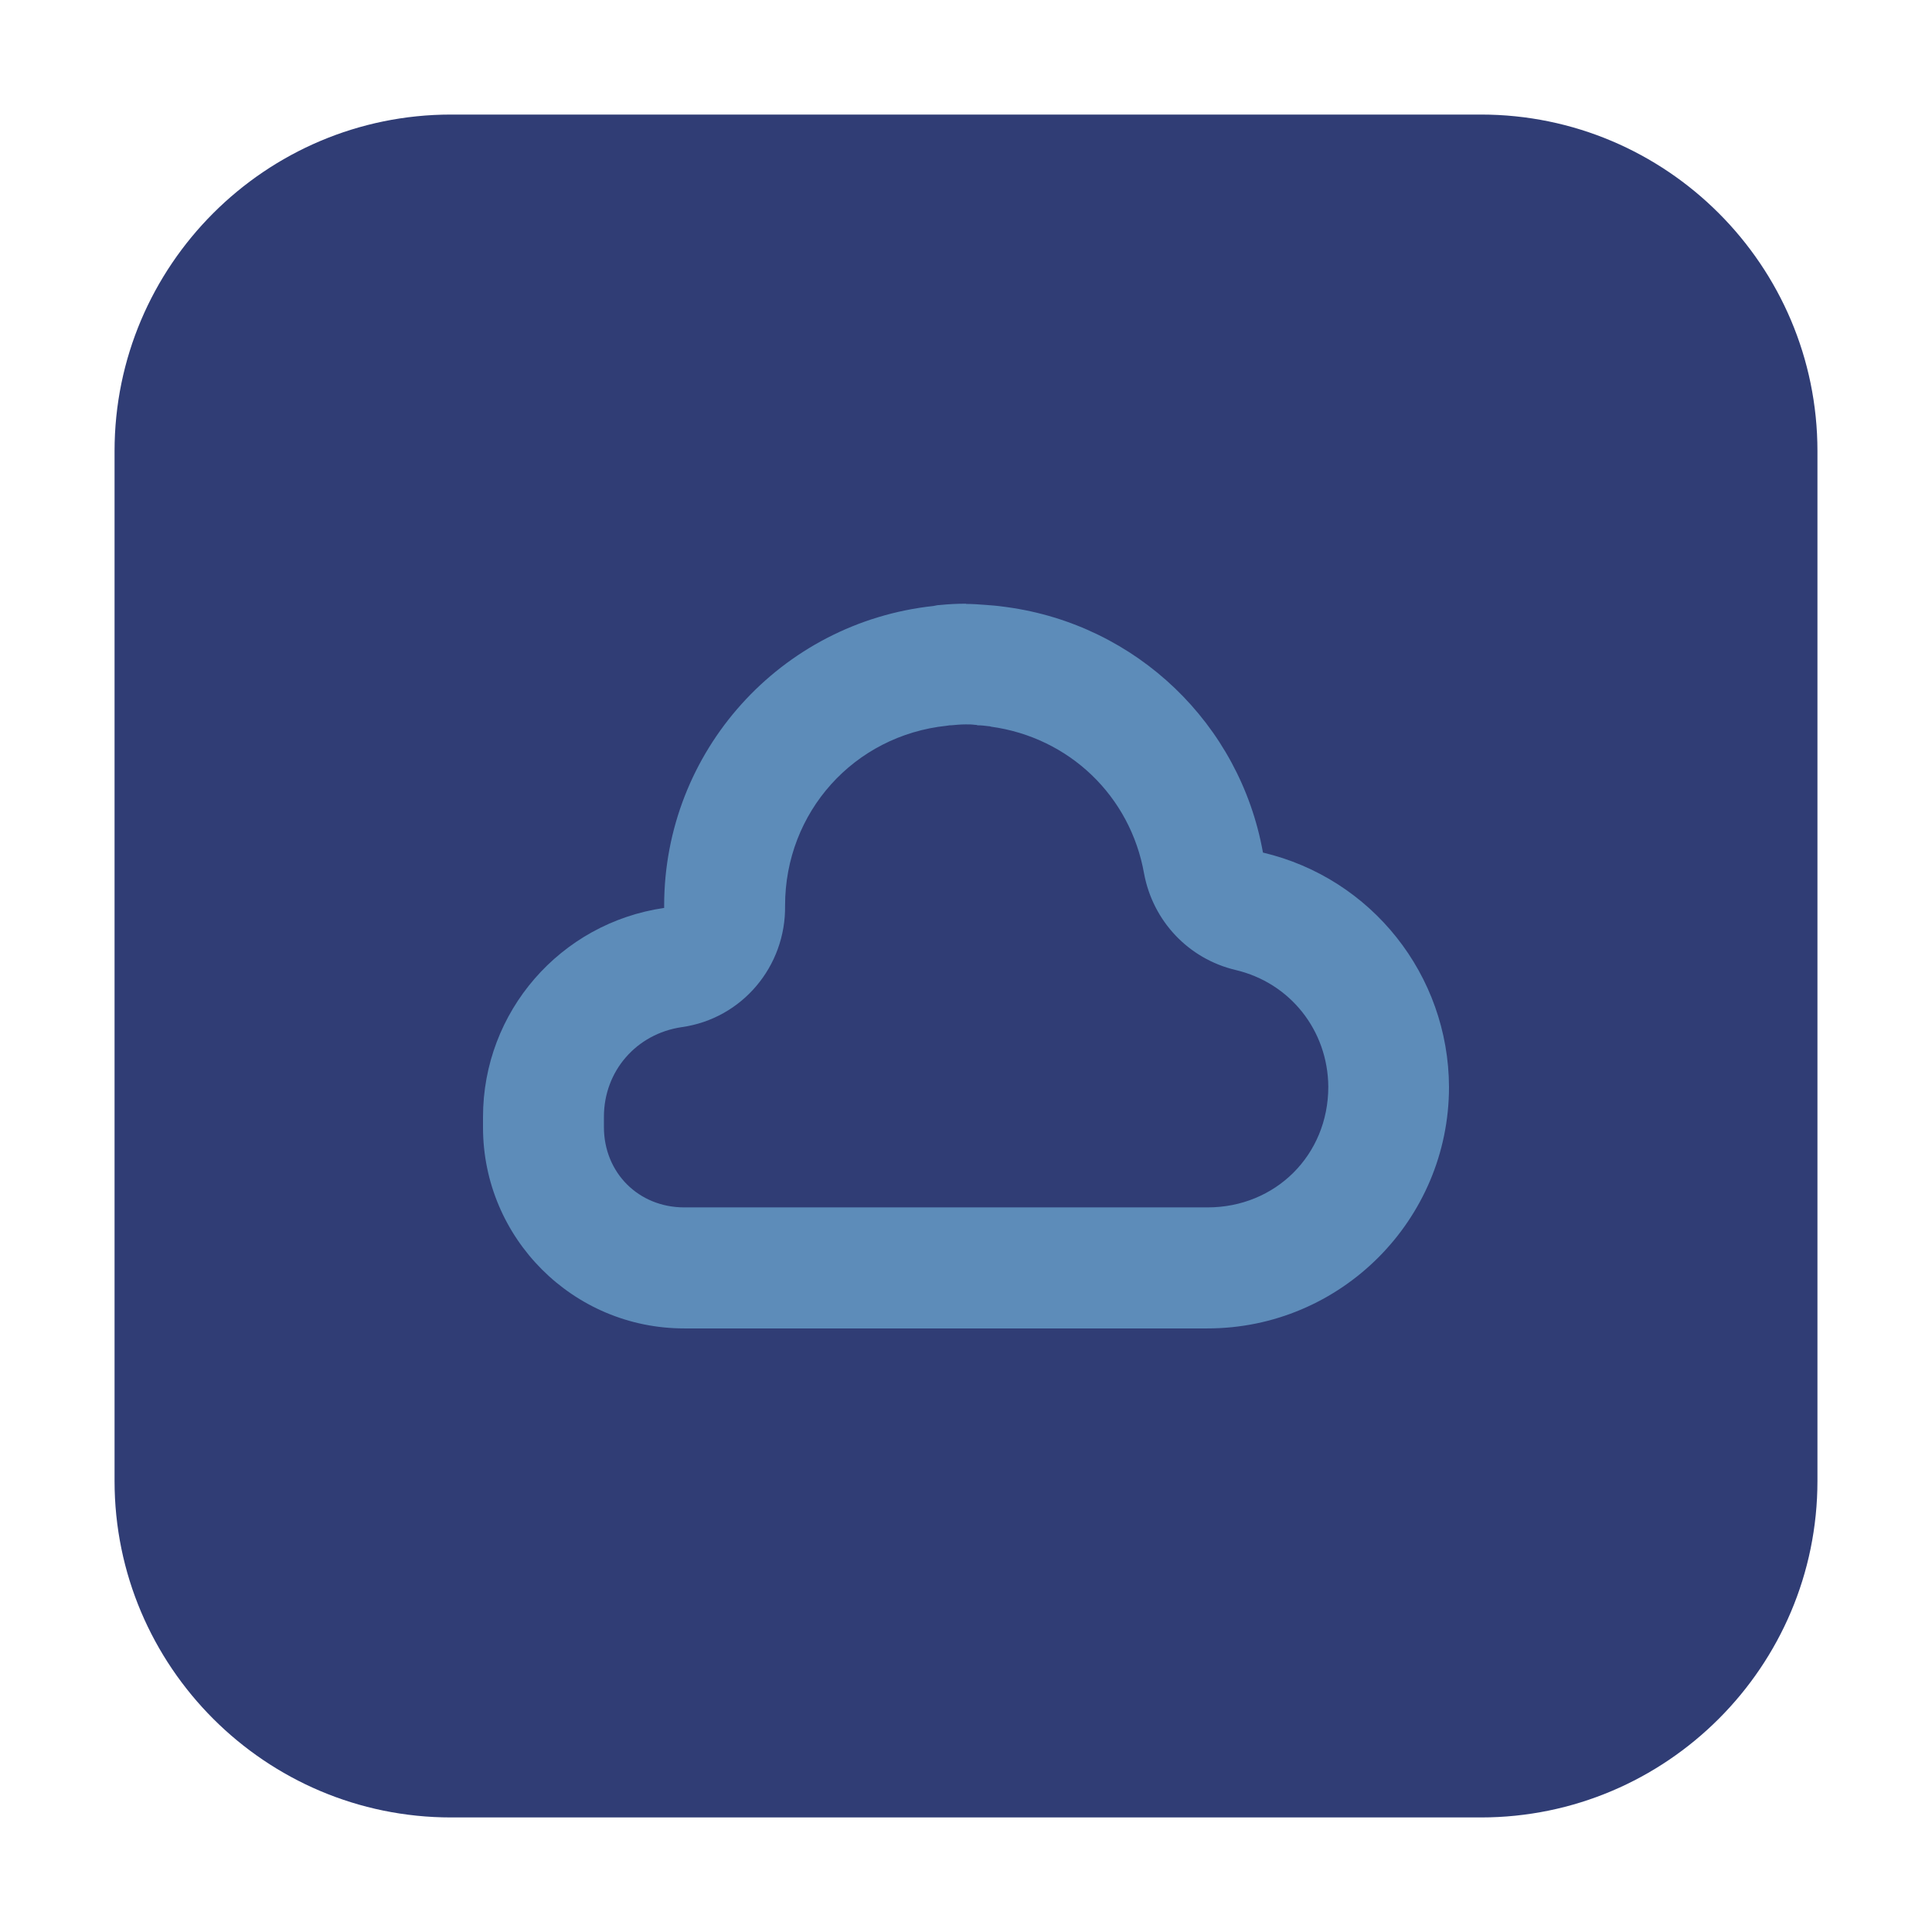 <svg height="17pt" viewBox="0 0 17 17" width="17pt" xmlns="http://www.w3.org/2000/svg"><path d="m3.969 1.008h9.062c1.633 0 2.961 1.328 2.961 2.961v9.062c0 1.633-1.328 2.961-2.961 2.961h-9.062c-1.633 0-2.961-1.328-2.961-2.961v-9.062c0-1.633 1.328-2.961 2.961-2.961zm0 0" fill="#303d75" fill-rule="evenodd"/><path d="m8.5 5.312c-.078 0-.156.004-.234.012-.016 0-.031.004-.051.008-1.348.145-2.371 1.281-2.371 2.637v.02c-.914.133-1.594.914-1.594 1.84v.047.043c0 .977.793 1.77 1.77 1.77h4.605c1.172 0 2.125-.953 2.125-2.125-.004-.984-.68-1.836-1.637-2.062-.203-1.133-1.113-2.004-2.254-2.16-.008 0-.02-.004-.031-.004-.055-.008-.109-.012-.164-.016-.055-.004-.109-.008-.164-.008zm-.004 1.062c.027 0 .055 0 .082.004.008 0 .016 0 .023.004.035 0 .066.004.098.008.004 0 .012 0 .02.004.688.094 1.227.609 1.348 1.293.078.418.391.75.805.848.48.113.812.531.816 1.027 0 .602-.465 1.062-1.062 1.062h-4.605c-.402 0-.707-.305-.707-.707 0-.004 0-.004 0-.004 0-.027 0-.051 0-.078 0-.004 0-.004 0-.008 0-.402.285-.73.684-.789.531-.074.918-.535.91-1.07 0-.82.605-1.496 1.422-1.582.008 0 .02-.004.027-.004h.012c.043-.004.086-.008.129-.008zm0 0" fill="#5d8cb9"/></svg>